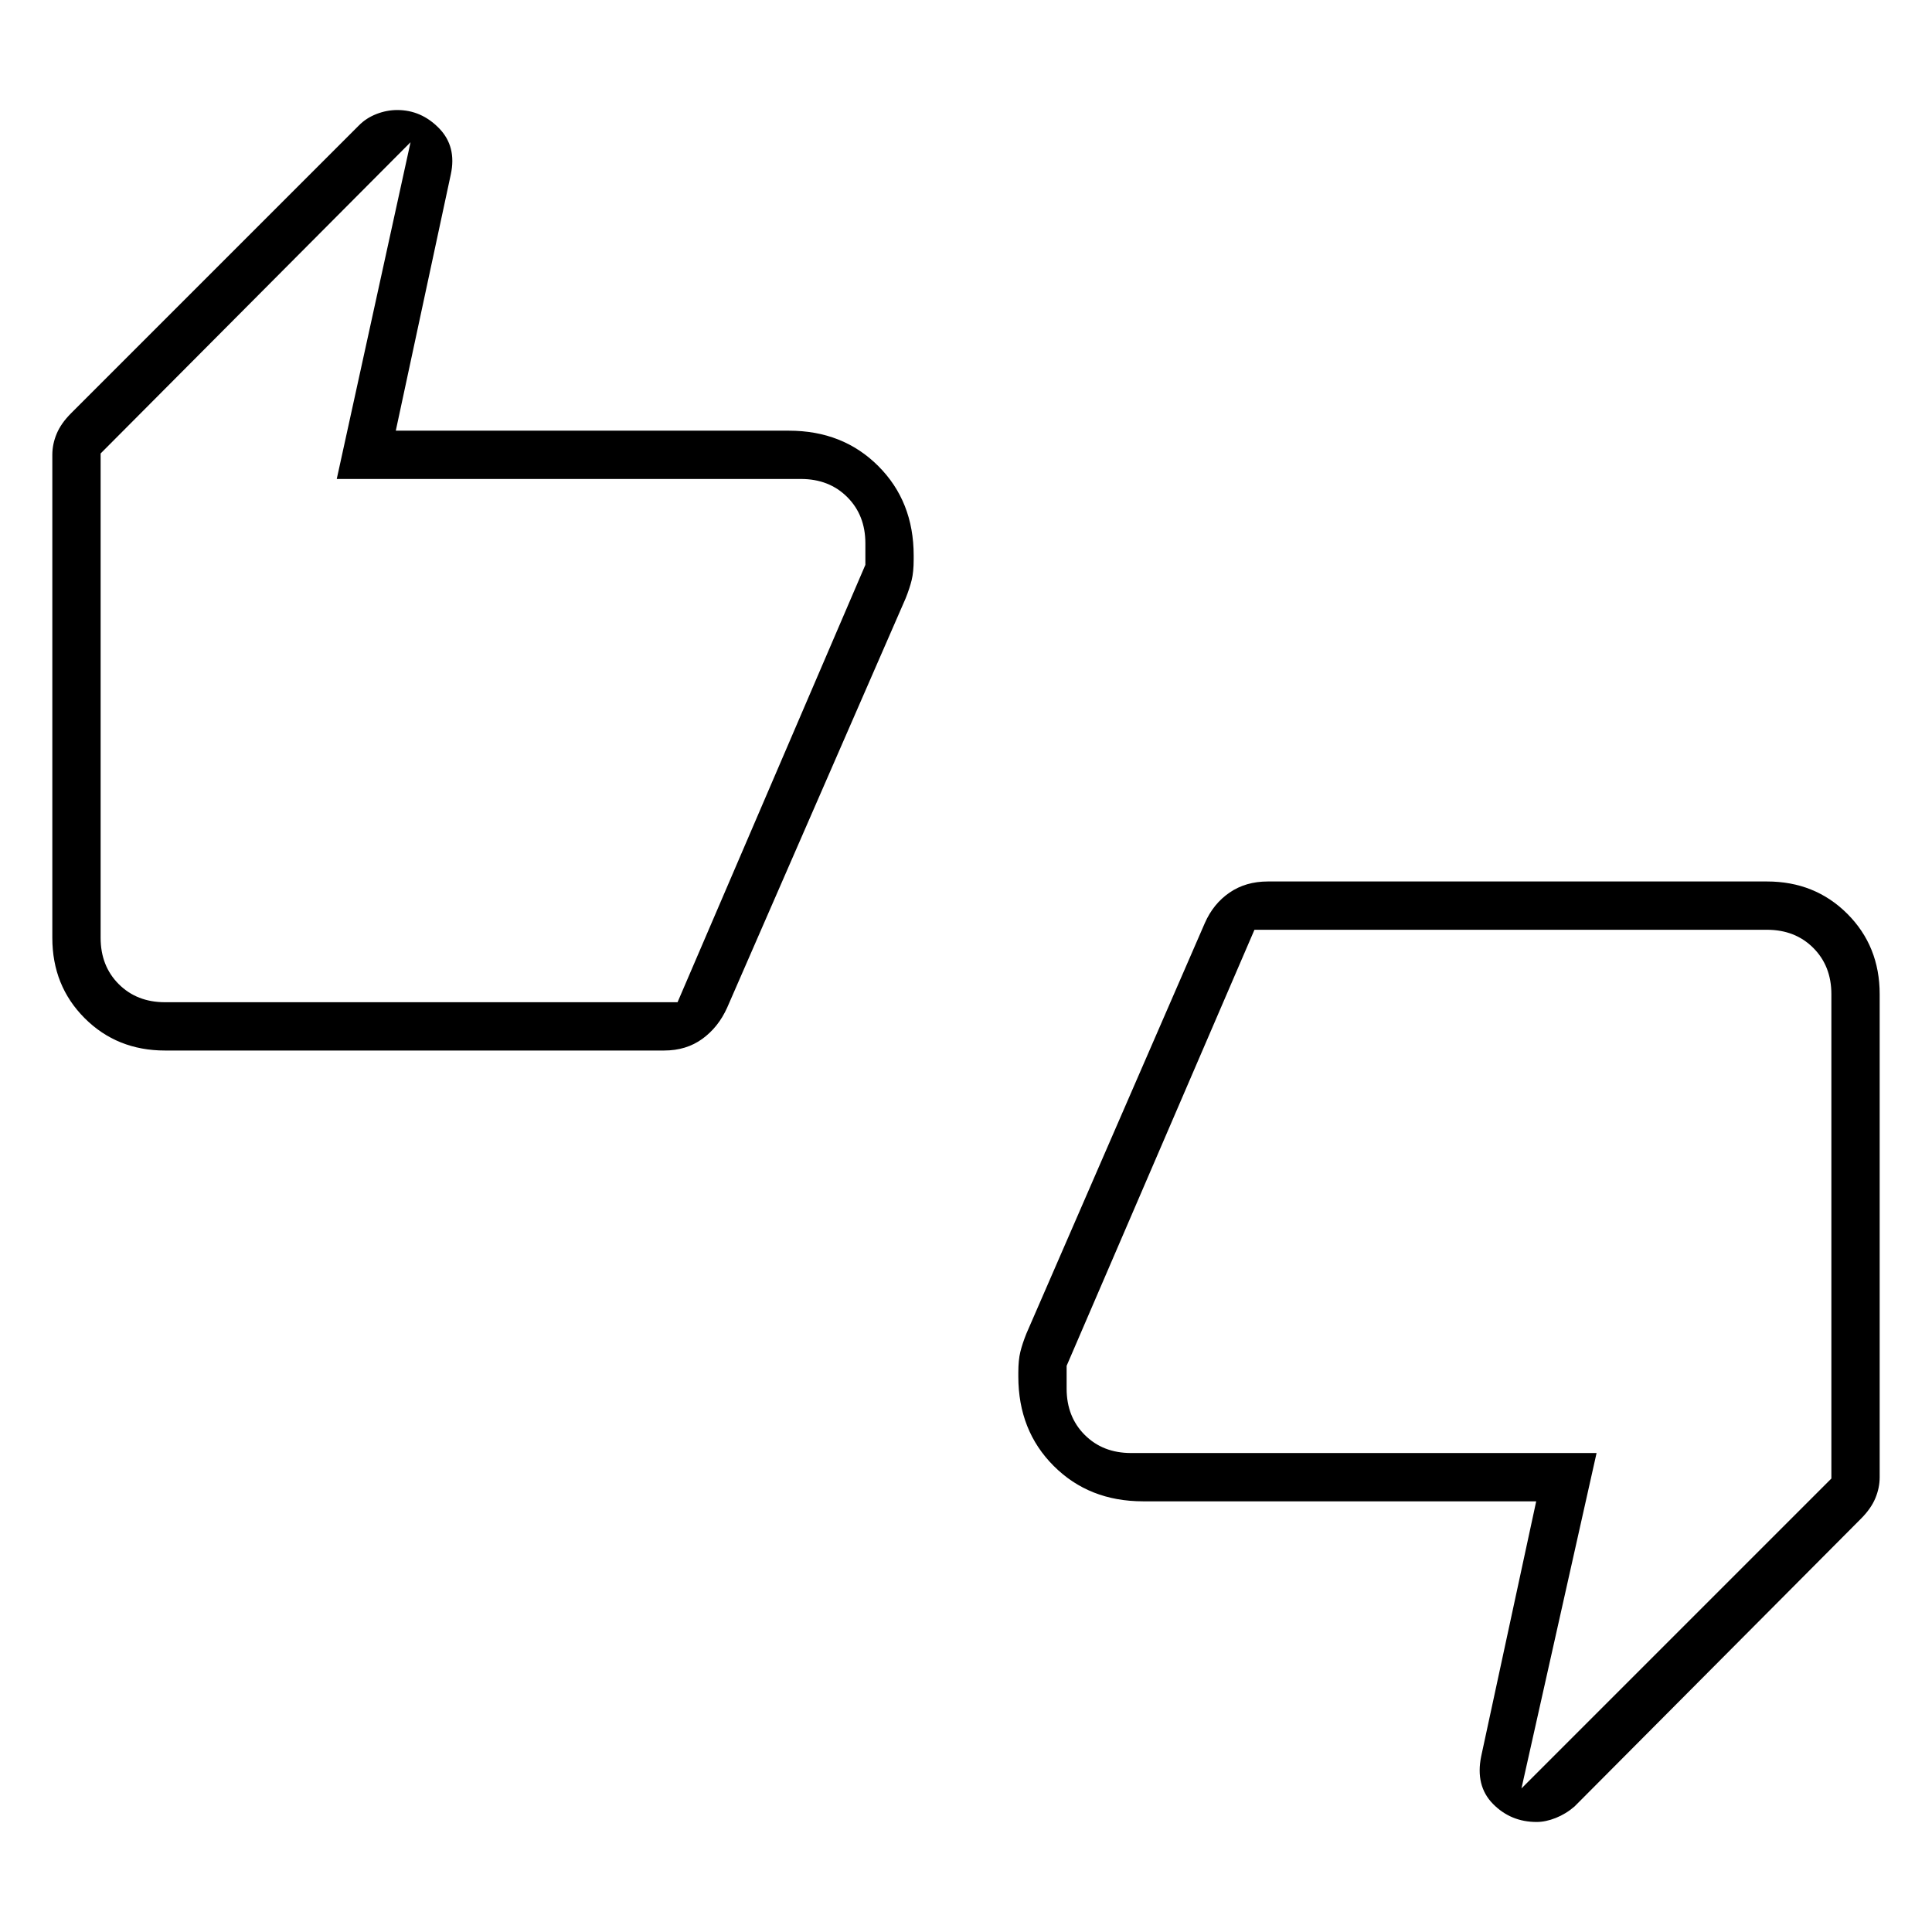 <svg xmlns="http://www.w3.org/2000/svg" height="40" viewBox="0 -960 960 960" width="40"><path d="M82-438q-23.85 0-39.93-16.07Q26-470.15 26-494v-240q0-5.33 2.17-10.5 2.16-5.17 7.16-10.17l143-143q3.59-3.66 8.7-5.66 5.11-2 10.38-2 11.92 0 20.76 9.06 8.83 9.07 5.83 22.94L196.67-746H392q26.85 0 44.42 17.58Q454-710.85 454-684v2q0 6.2-1 10.26-1 4.07-3 9.07l-88.67 203.34q-4.38 9.76-12.36 15.54Q341-438 330-438H82Zm254.67-24L430-679.33V-690q0-14-9-23t-23-9H167.33L204-889.33 50-734.67V-494q0 14 9 23t23 9h254.67ZM568-214q-26.85 0-44.42-17.58Q506-249.15 506-276v-2q0-6.2 1-10.26 1-4.07 3-9.07l88.67-204q4.22-9.61 12.28-15.14Q619-522 630-522h248q23.85 0 39.93 16.07Q934-489.85 934-466v240q0 5.33-2.17 10.5-2.16 5.17-7.16 10.17l-142.34 143q-4.25 3.66-9.27 5.66t-9.53 2q-12.86 0-21.7-9-8.83-9-5.83-23.66L763.33-214H568Zm55.33-284L530-281.33V-270q0 14 9 23t23 9h231.33L756-71.33l154-154V-466q0-14-9-23t-23-9H623.33ZM50-496.67v-238 270-32Zm860 33.34v238-270 32Z"/></svg>